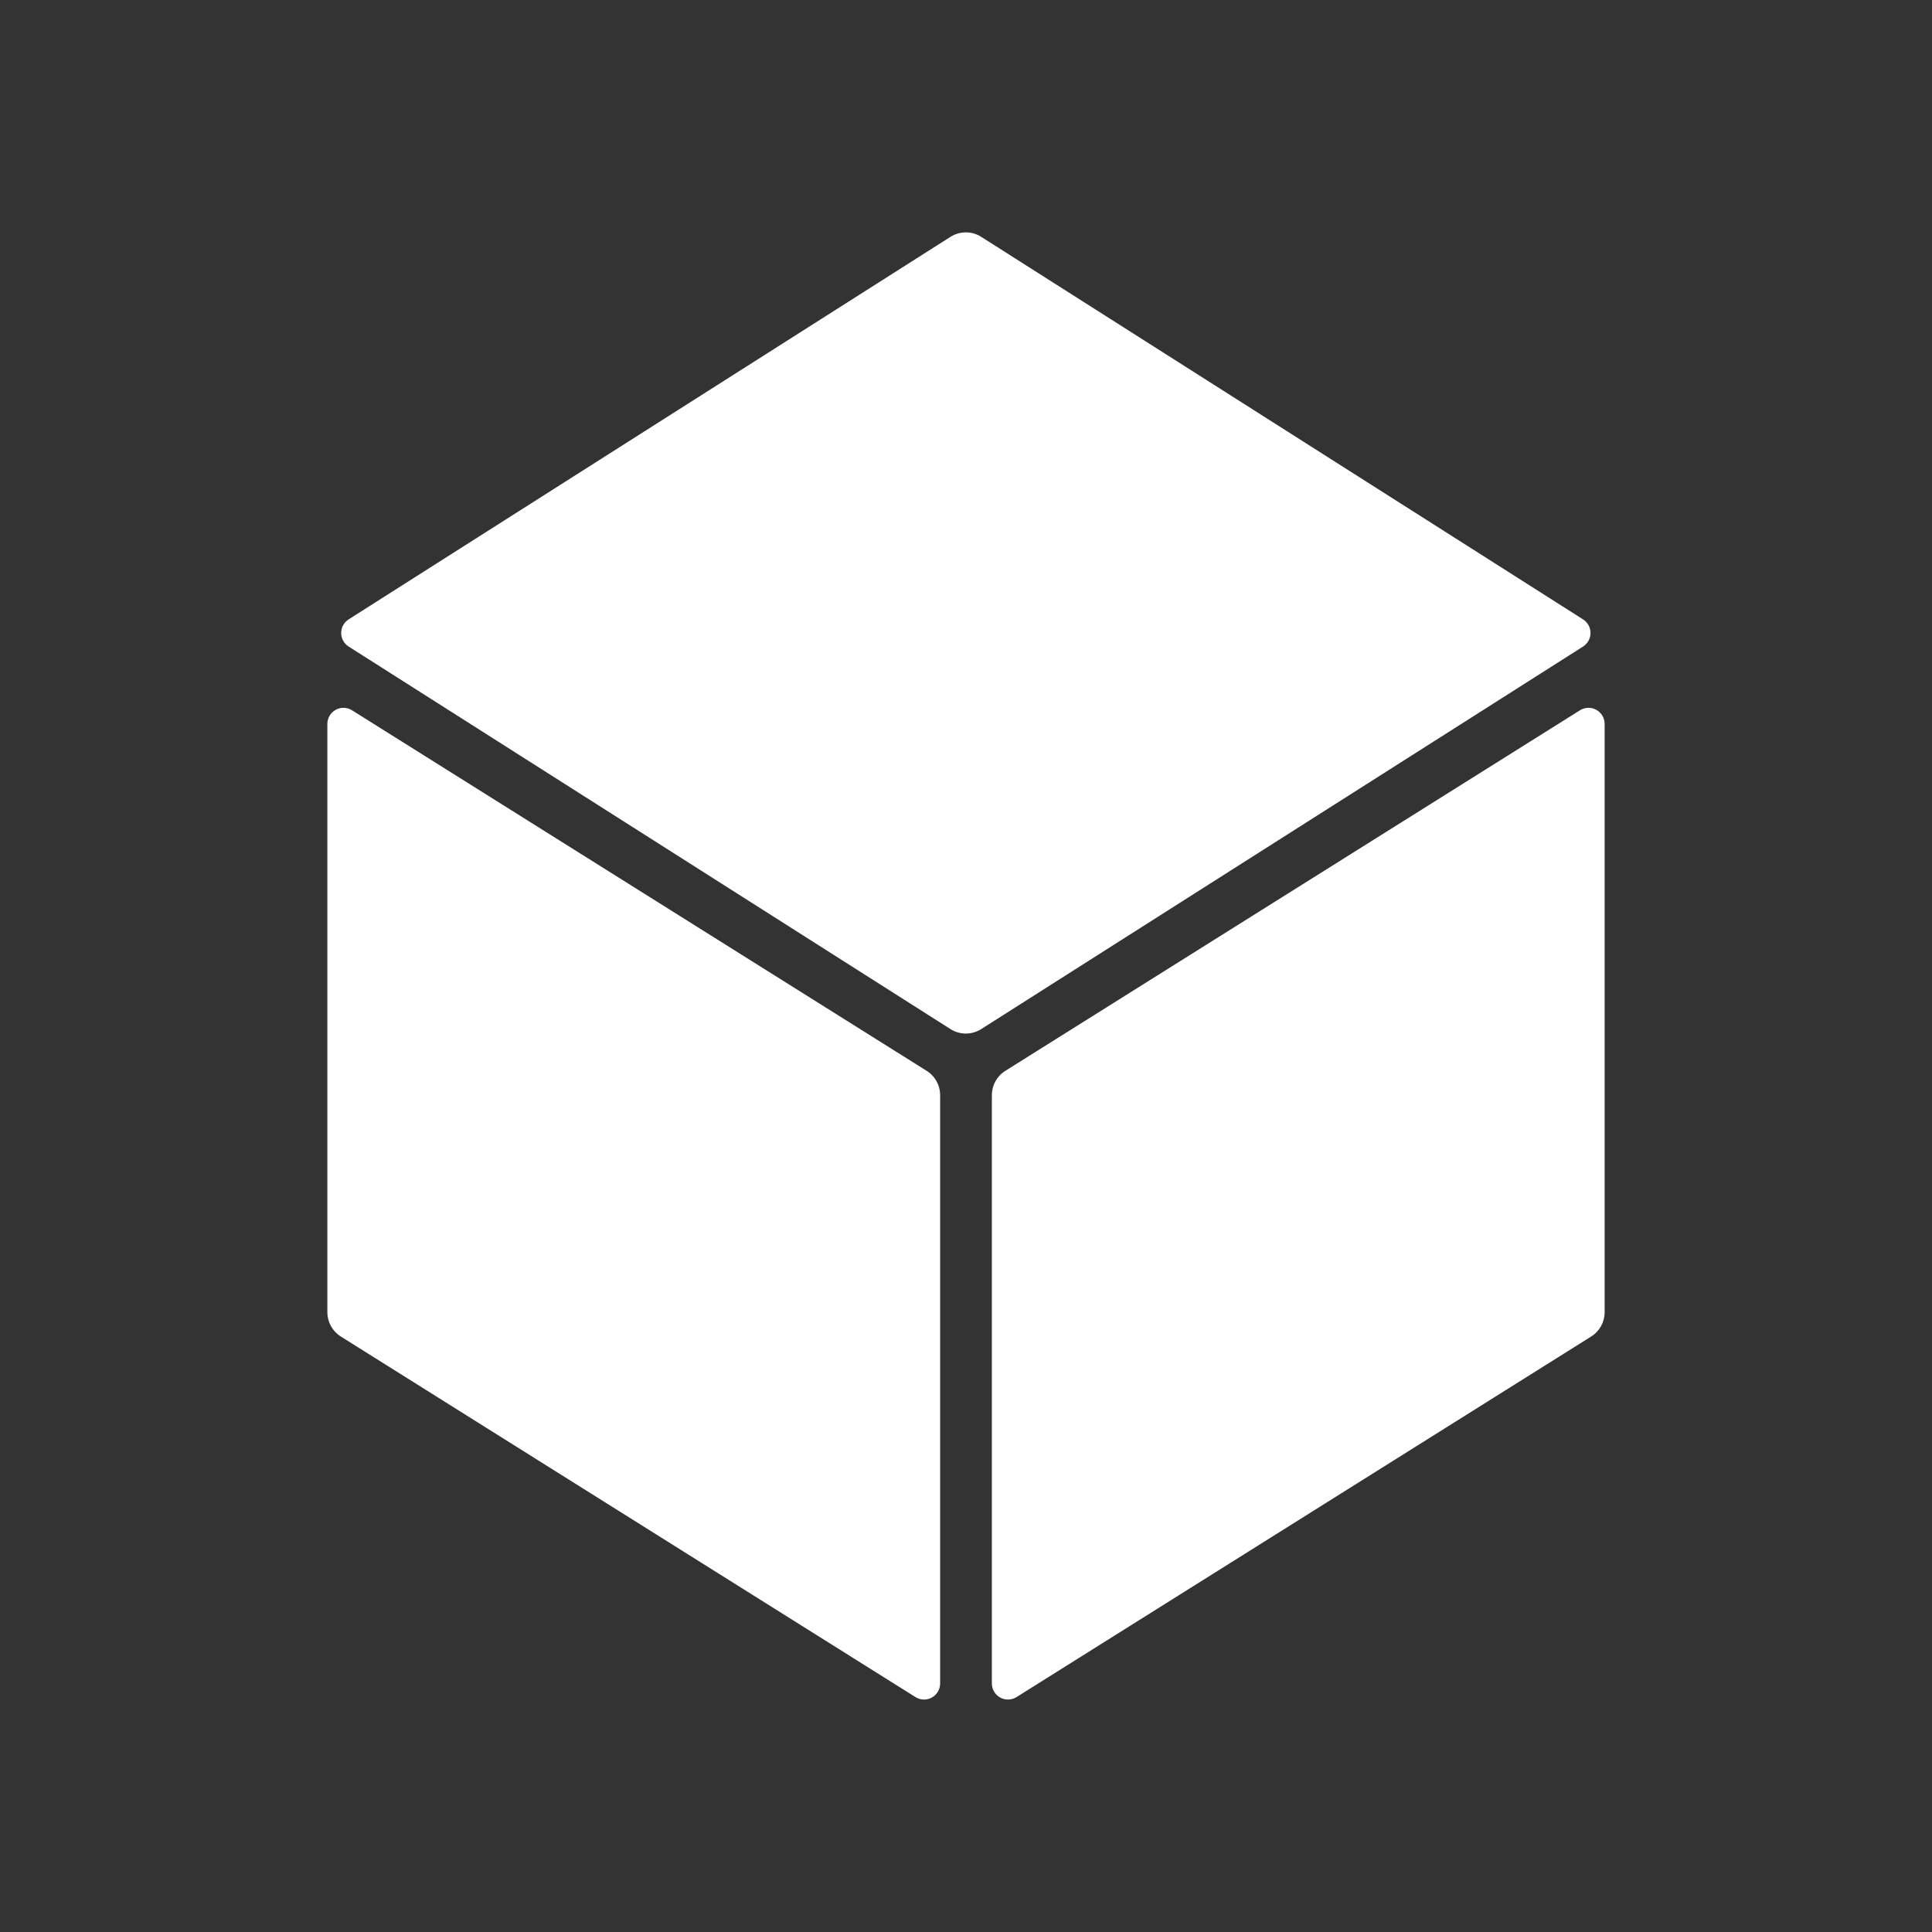 <svg width="100%" height="100%" viewBox="0 0 1080 1080" style="fill-rule:evenodd;clip-rule:evenodd;stroke-linejoin:round;stroke-miterlimit:2;">
	<rect x="0" y="0" width="1080" height="1080" fill="#333333" stroke="none"/>
	<rect x="0" y="0" width="1080" height="1080" style="fill:none;" />
	<g>
		<g transform="matrix(1.956,0,0,1.956,-507.526,-369.89)">
			<path d="M531.106,256.793C533.787,255.089 537.213,255.089 539.894,256.793C564.335,272.328 683.447,348.038 711.891,366.117C713.219,366.961 714.024,368.426 714.024,370C714.024,371.574 713.219,373.039 711.891,373.883C683.444,391.964 564.313,467.686 539.888,483.211C537.21,484.913 533.79,484.913 531.112,483.211C506.687,467.686 387.556,391.964 359.109,373.883C357.781,373.039 356.976,371.574 356.976,370C356.976,368.426 357.781,366.961 359.109,366.117C387.553,348.038 506.665,272.328 531.106,256.793Z" style="fill:white;" />
		</g>
		<g transform="matrix(1,0,0,1,-2.72848e-12,5.403)">
			<path d="M554.456,606.779C554.456,601.273 557.288,596.153 561.952,593.226C605.467,565.923 825.657,427.764 883.217,391.648C885.99,389.908 889.491,389.811 892.356,391.396C895.221,392.981 897,395.997 897,399.272C897,461.222 897,681.216 897,728.15C897,733.657 894.168,738.777 889.504,741.703C845.989,769.007 625.798,907.166 568.239,943.281C565.466,945.022 561.965,945.118 559.1,943.533C556.234,941.948 554.456,938.932 554.456,935.658C554.456,873.707 554.456,653.714 554.456,606.779Z" style="fill:white;" />
		</g>
		<g transform="matrix(1,0,0,1,-2.72848e-12,5.403)">
			<path d="M518.048,593.226C522.712,596.153 525.544,601.273 525.544,606.779C525.544,653.714 525.544,873.707 525.544,935.658C525.544,938.932 523.766,941.948 520.9,943.533C518.035,945.118 514.534,945.022 511.761,943.281C454.202,907.166 234.011,769.007 190.496,741.703C185.832,738.777 183,733.657 183,728.15C183,681.216 183,461.222 183,399.272C183,395.997 184.779,392.981 187.644,391.396C190.509,389.811 194.01,389.908 196.783,391.648C254.343,427.764 474.533,565.923 518.048,593.226Z" style="fill:white;" />
		</g>
	</g>
</svg>
